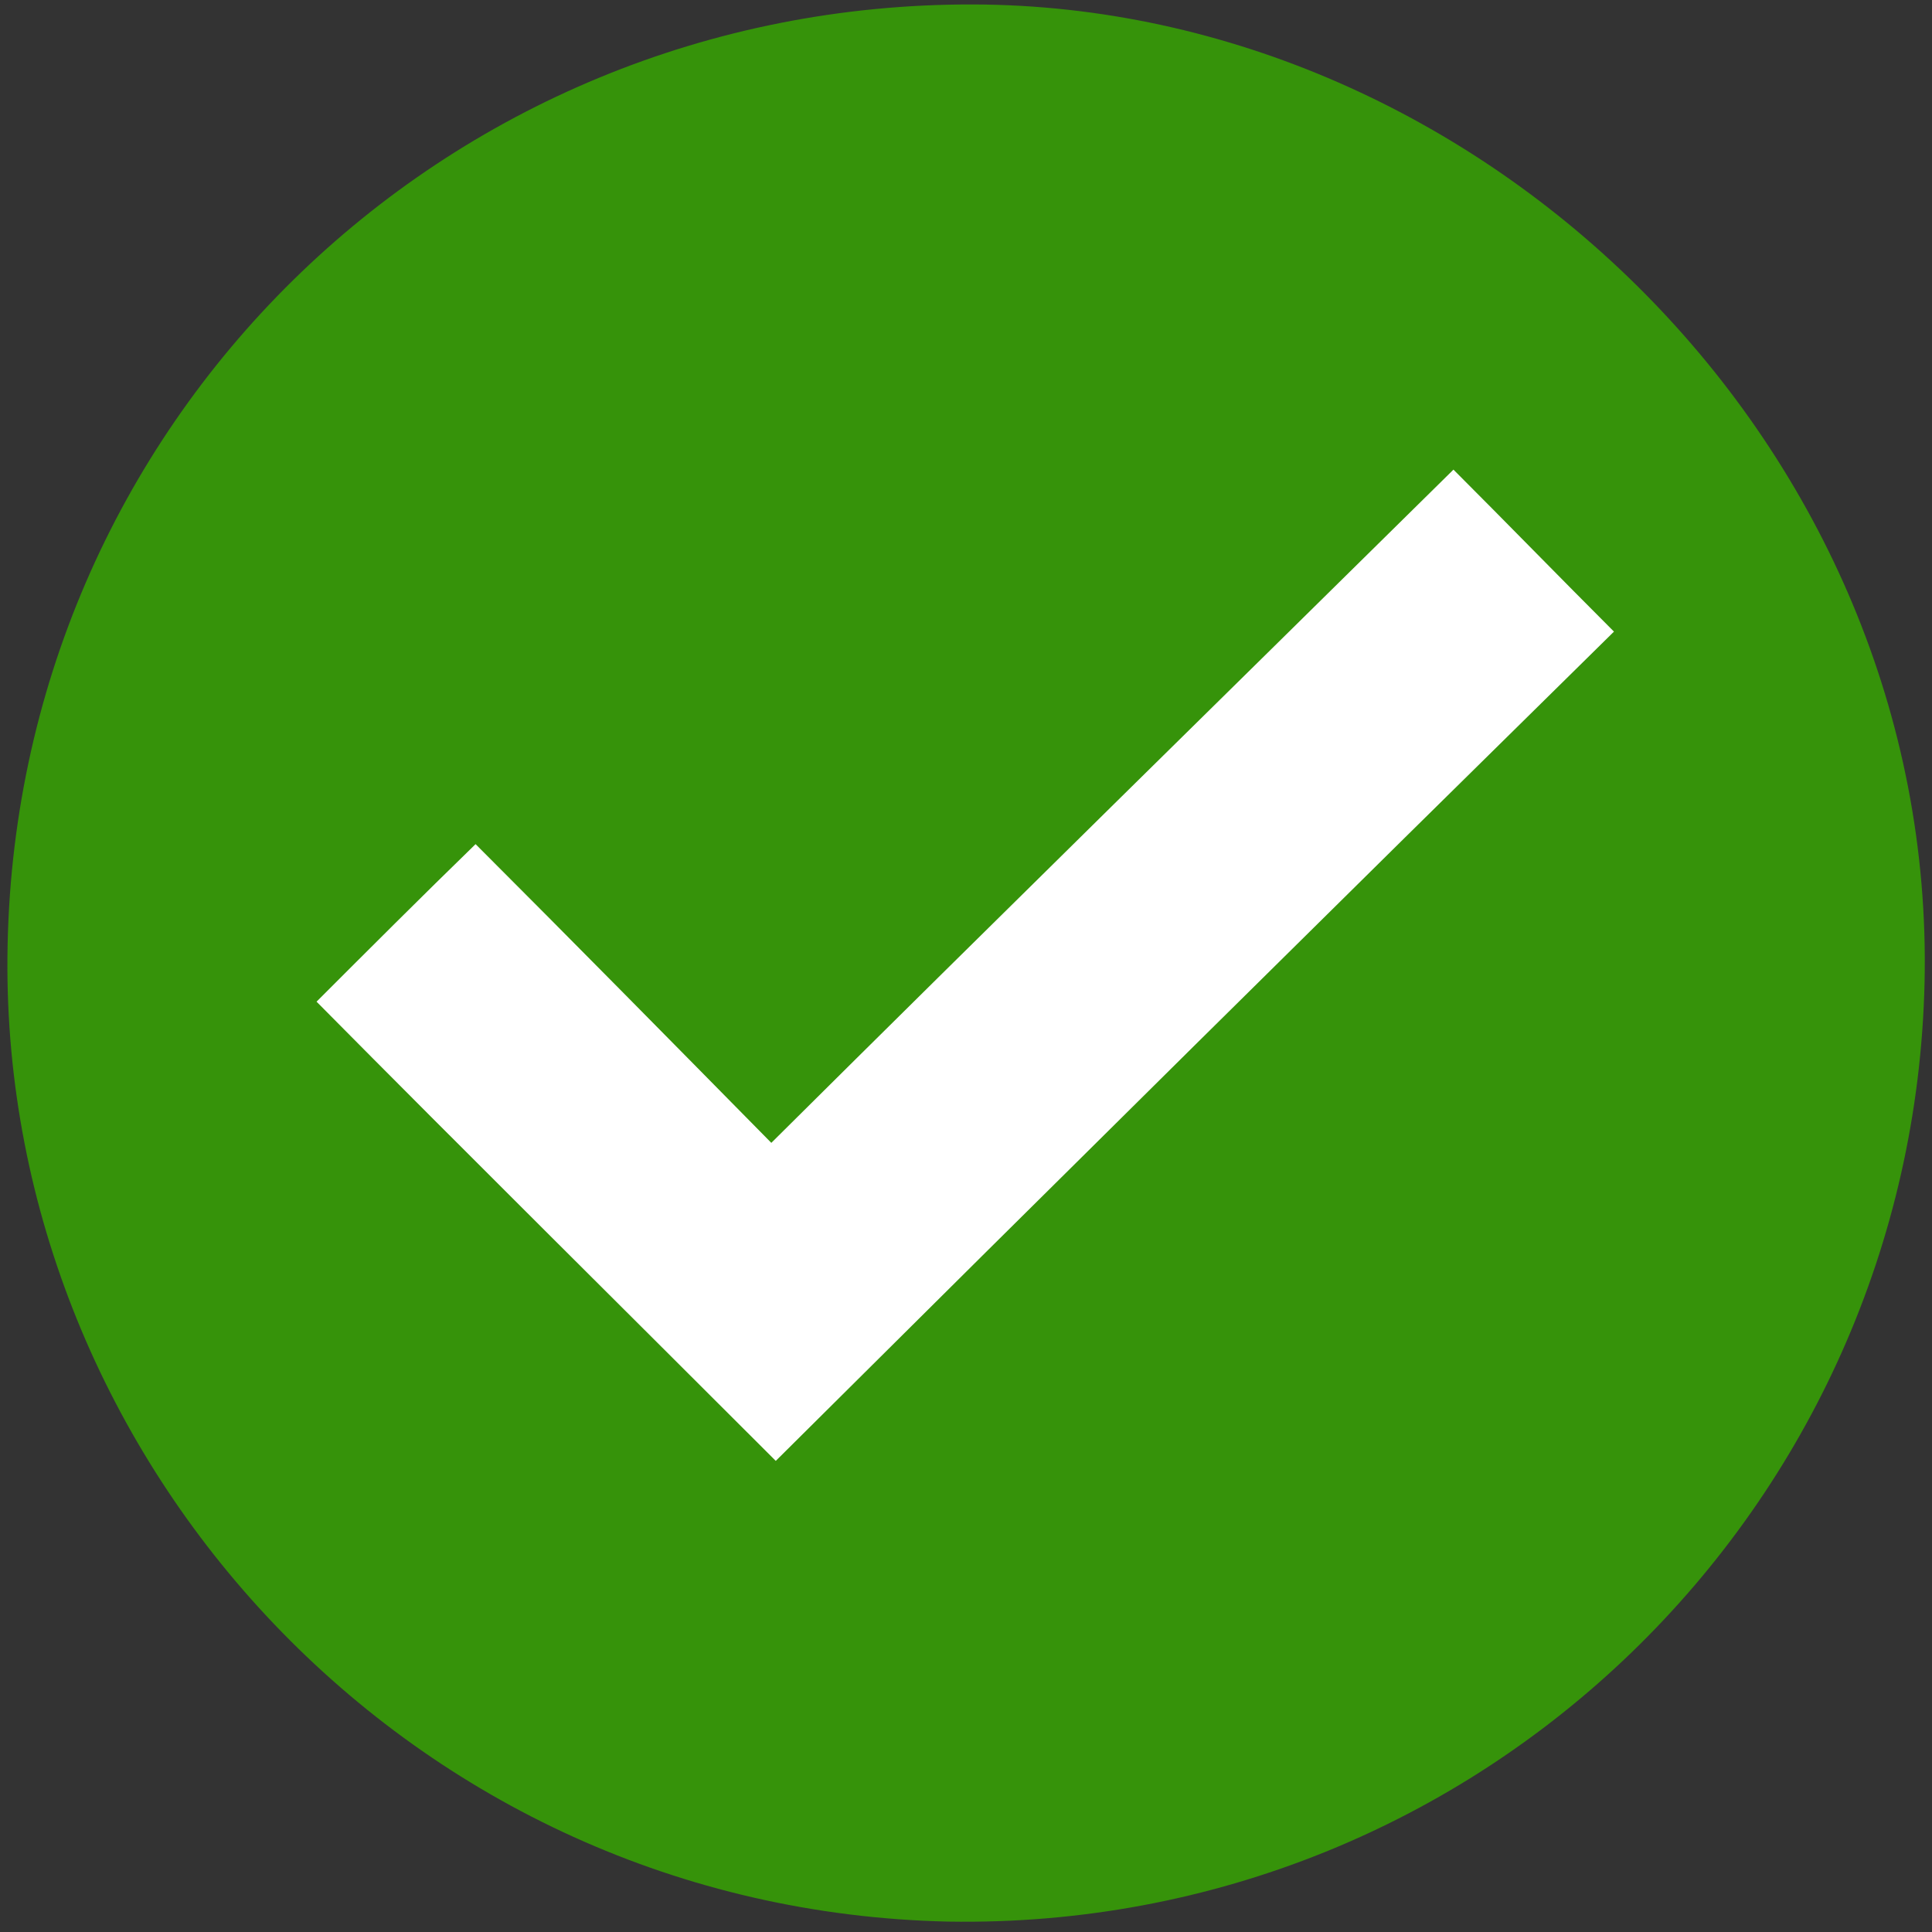 <?xml version="1.0" encoding="utf-8"?>
<!-- Generator: Adobe Illustrator 22.0.1, SVG Export Plug-In . SVG Version: 6.00 Build 0)  -->
<svg version="1.1" id="Layer_1" xmlns="http://www.w3.org/2000/svg" xmlns:xlink="http://www.w3.org/1999/xlink" x="0px" y="0px"
	 viewBox="0 0 130 130" style="enable-background:new 0 0 130 130;" xml:space="preserve">
<rect x="0" y="0" width="130" height="130" fill="#333333" stroke="none"/>
<style type="text/css">
	.st0{fill:#36930A;}
	.st1{fill:#FFFFFF;}
</style>
<g>
	<path class="st0" d="M63.8,129.3C27.6,128.5,0.2,98.4,0.5,64.4c0.3-35.9,29.3-64.2,65-64.1c34.3,0.1,64.8,29.8,64,65.8
		C128.7,101.4,99.7,129.9,63.8,129.3z"/>
	<path class="st1" d="M52.2,98.3C41.8,87.9,31.5,77.7,21.3,67.4c3.5-3.5,7.1-7.1,10.7-10.6c6.6,6.6,13.2,13.3,19.9,20.1
		c15.4-15.3,30.7-30.3,45.9-45.3c3.6,3.6,7.1,7.2,10.8,10.9C89.9,60.9,71,79.6,52.2,98.3z"/>
</g>
</svg>
